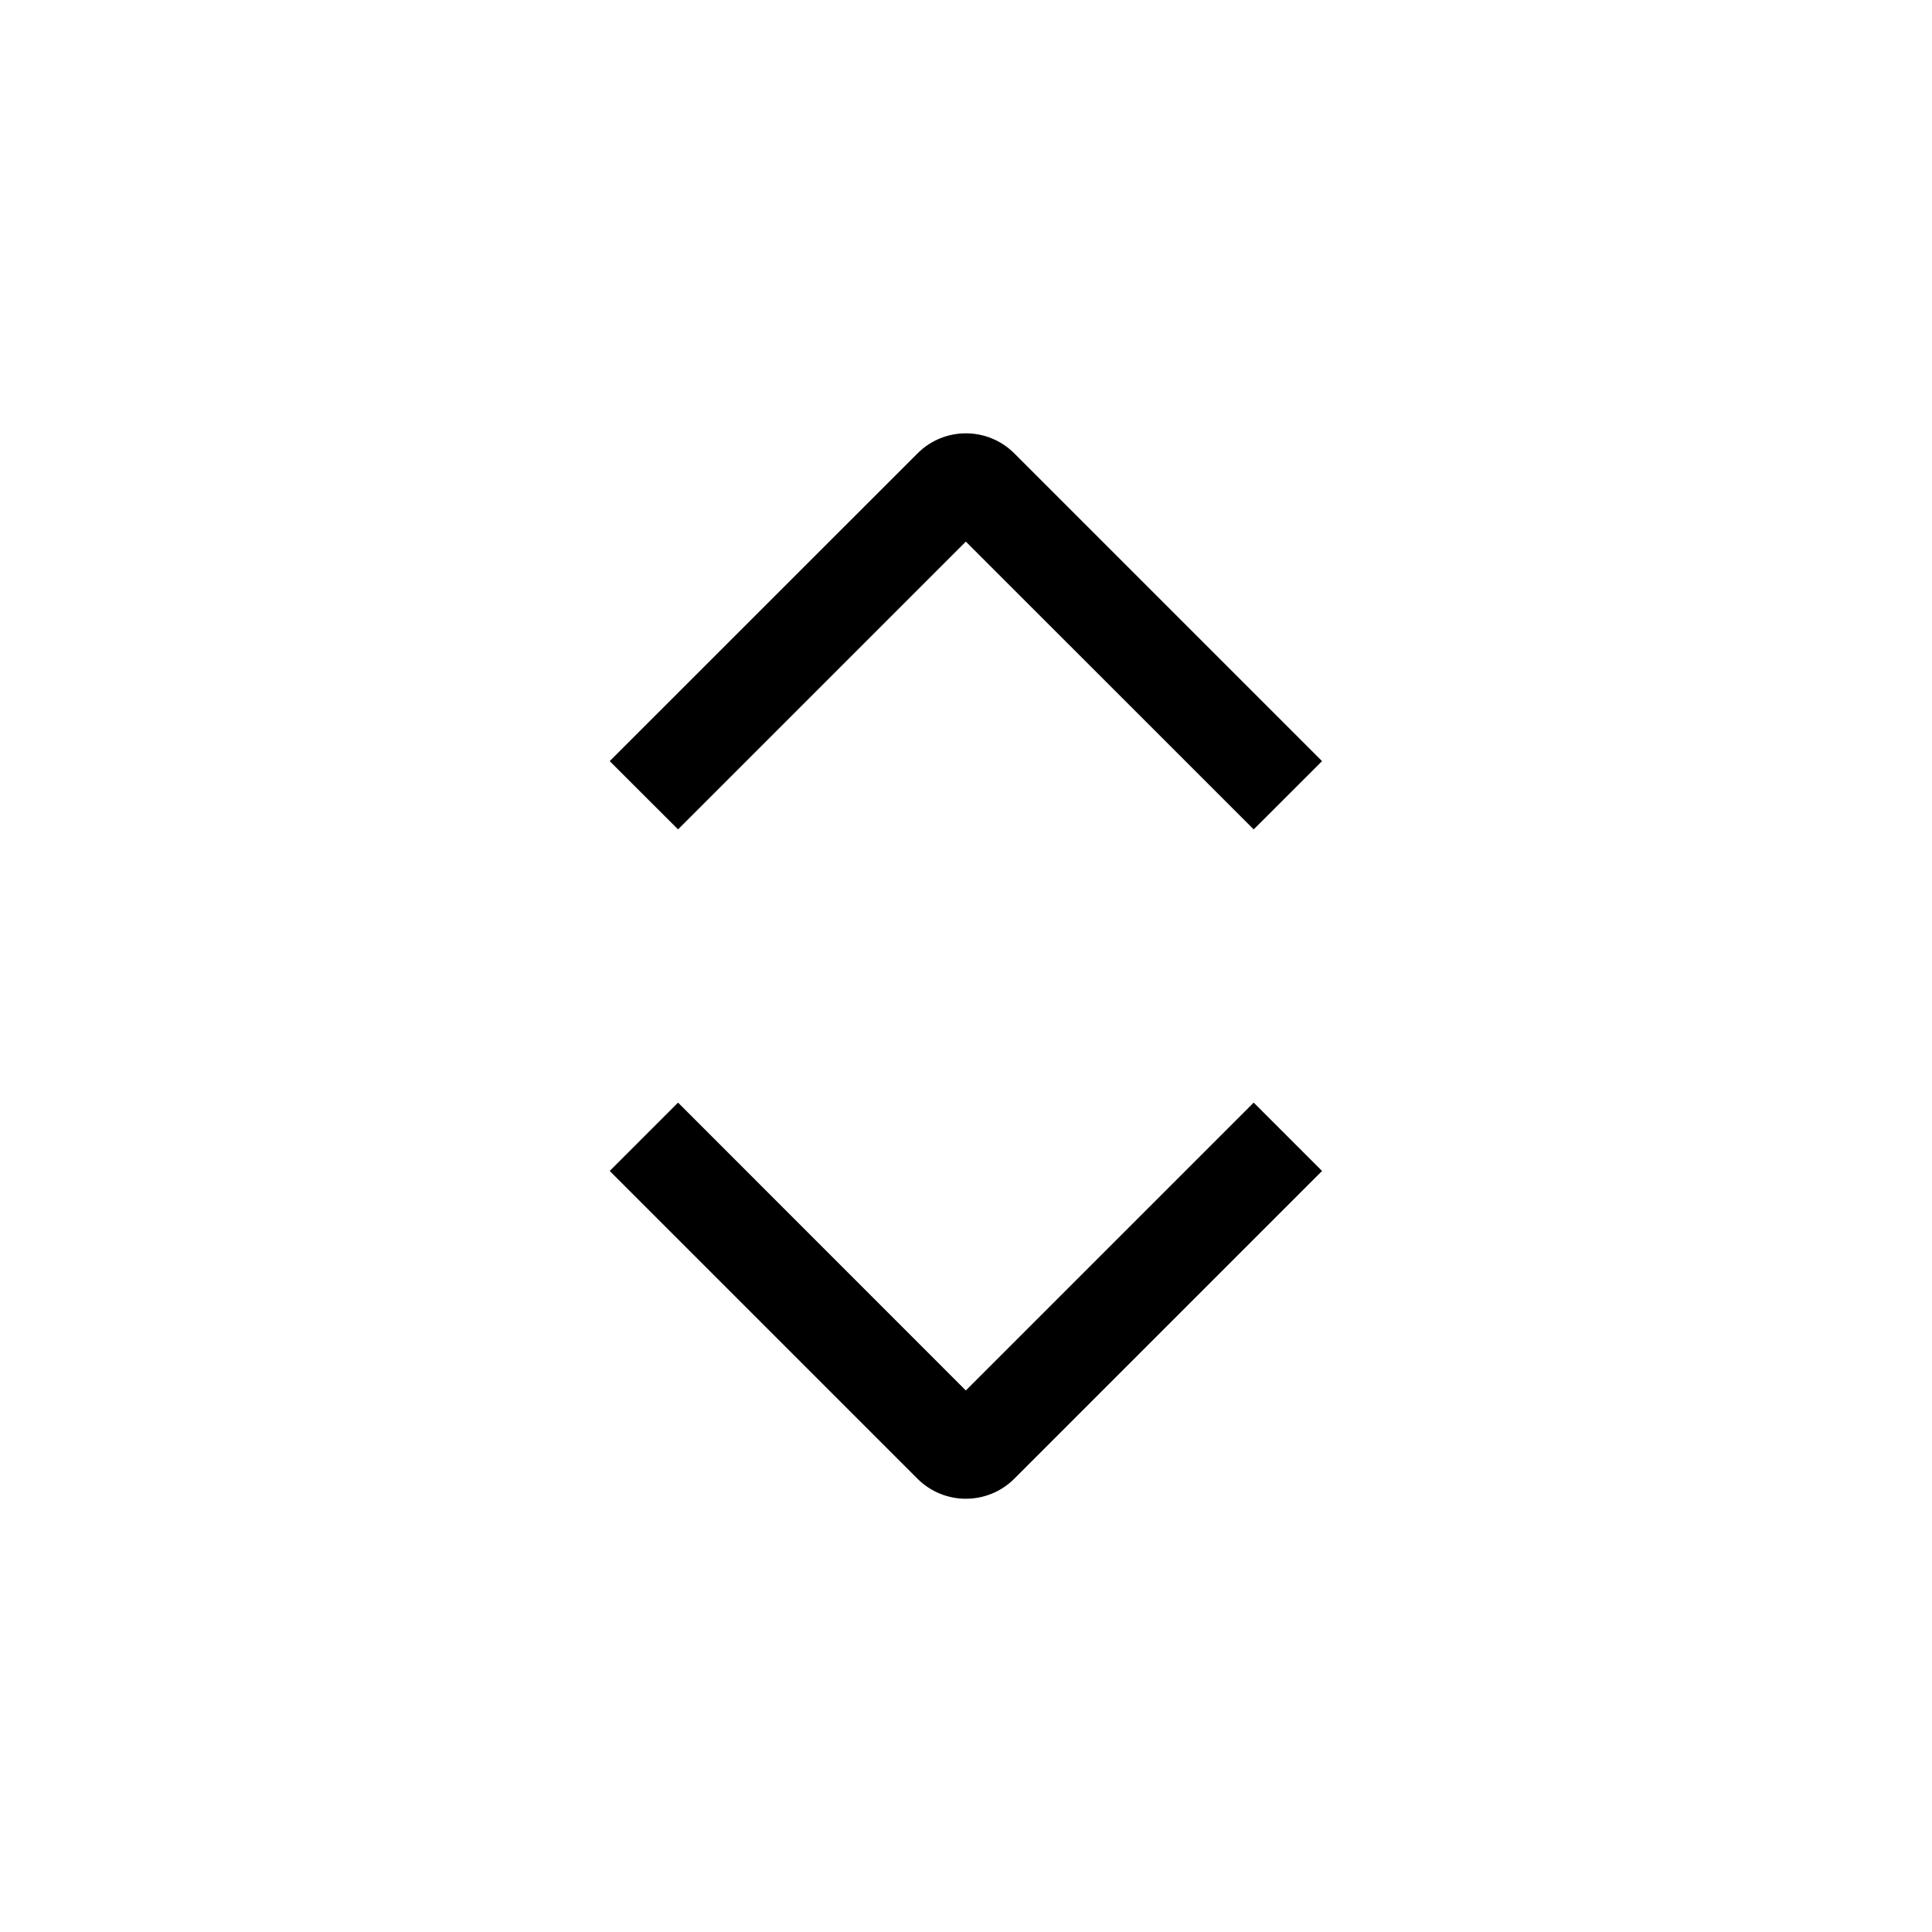 <svg width="24" height="24" viewBox="0 0 24 24" fill="none" xmlns="http://www.w3.org/2000/svg">
<path fill-rule="evenodd" clip-rule="evenodd" d="M11.398 5.632C11.729 5.3 12.268 5.3 12.6 5.632L16.423 9.455L15.574 10.303L11.998 6.728L8.423 10.303L7.574 9.455L11.398 5.632ZM12.246 6.481C12.246 6.48 12.246 6.48 12.246 6.48L11.998 6.233L12.246 6.48L12.246 6.481ZM11.397 18.369L7.574 14.546L8.423 13.697L11.998 17.273L15.574 13.697L16.423 14.546L12.6 18.369C12.268 18.701 11.729 18.701 11.397 18.369Z" fill="black"/>
</svg>
